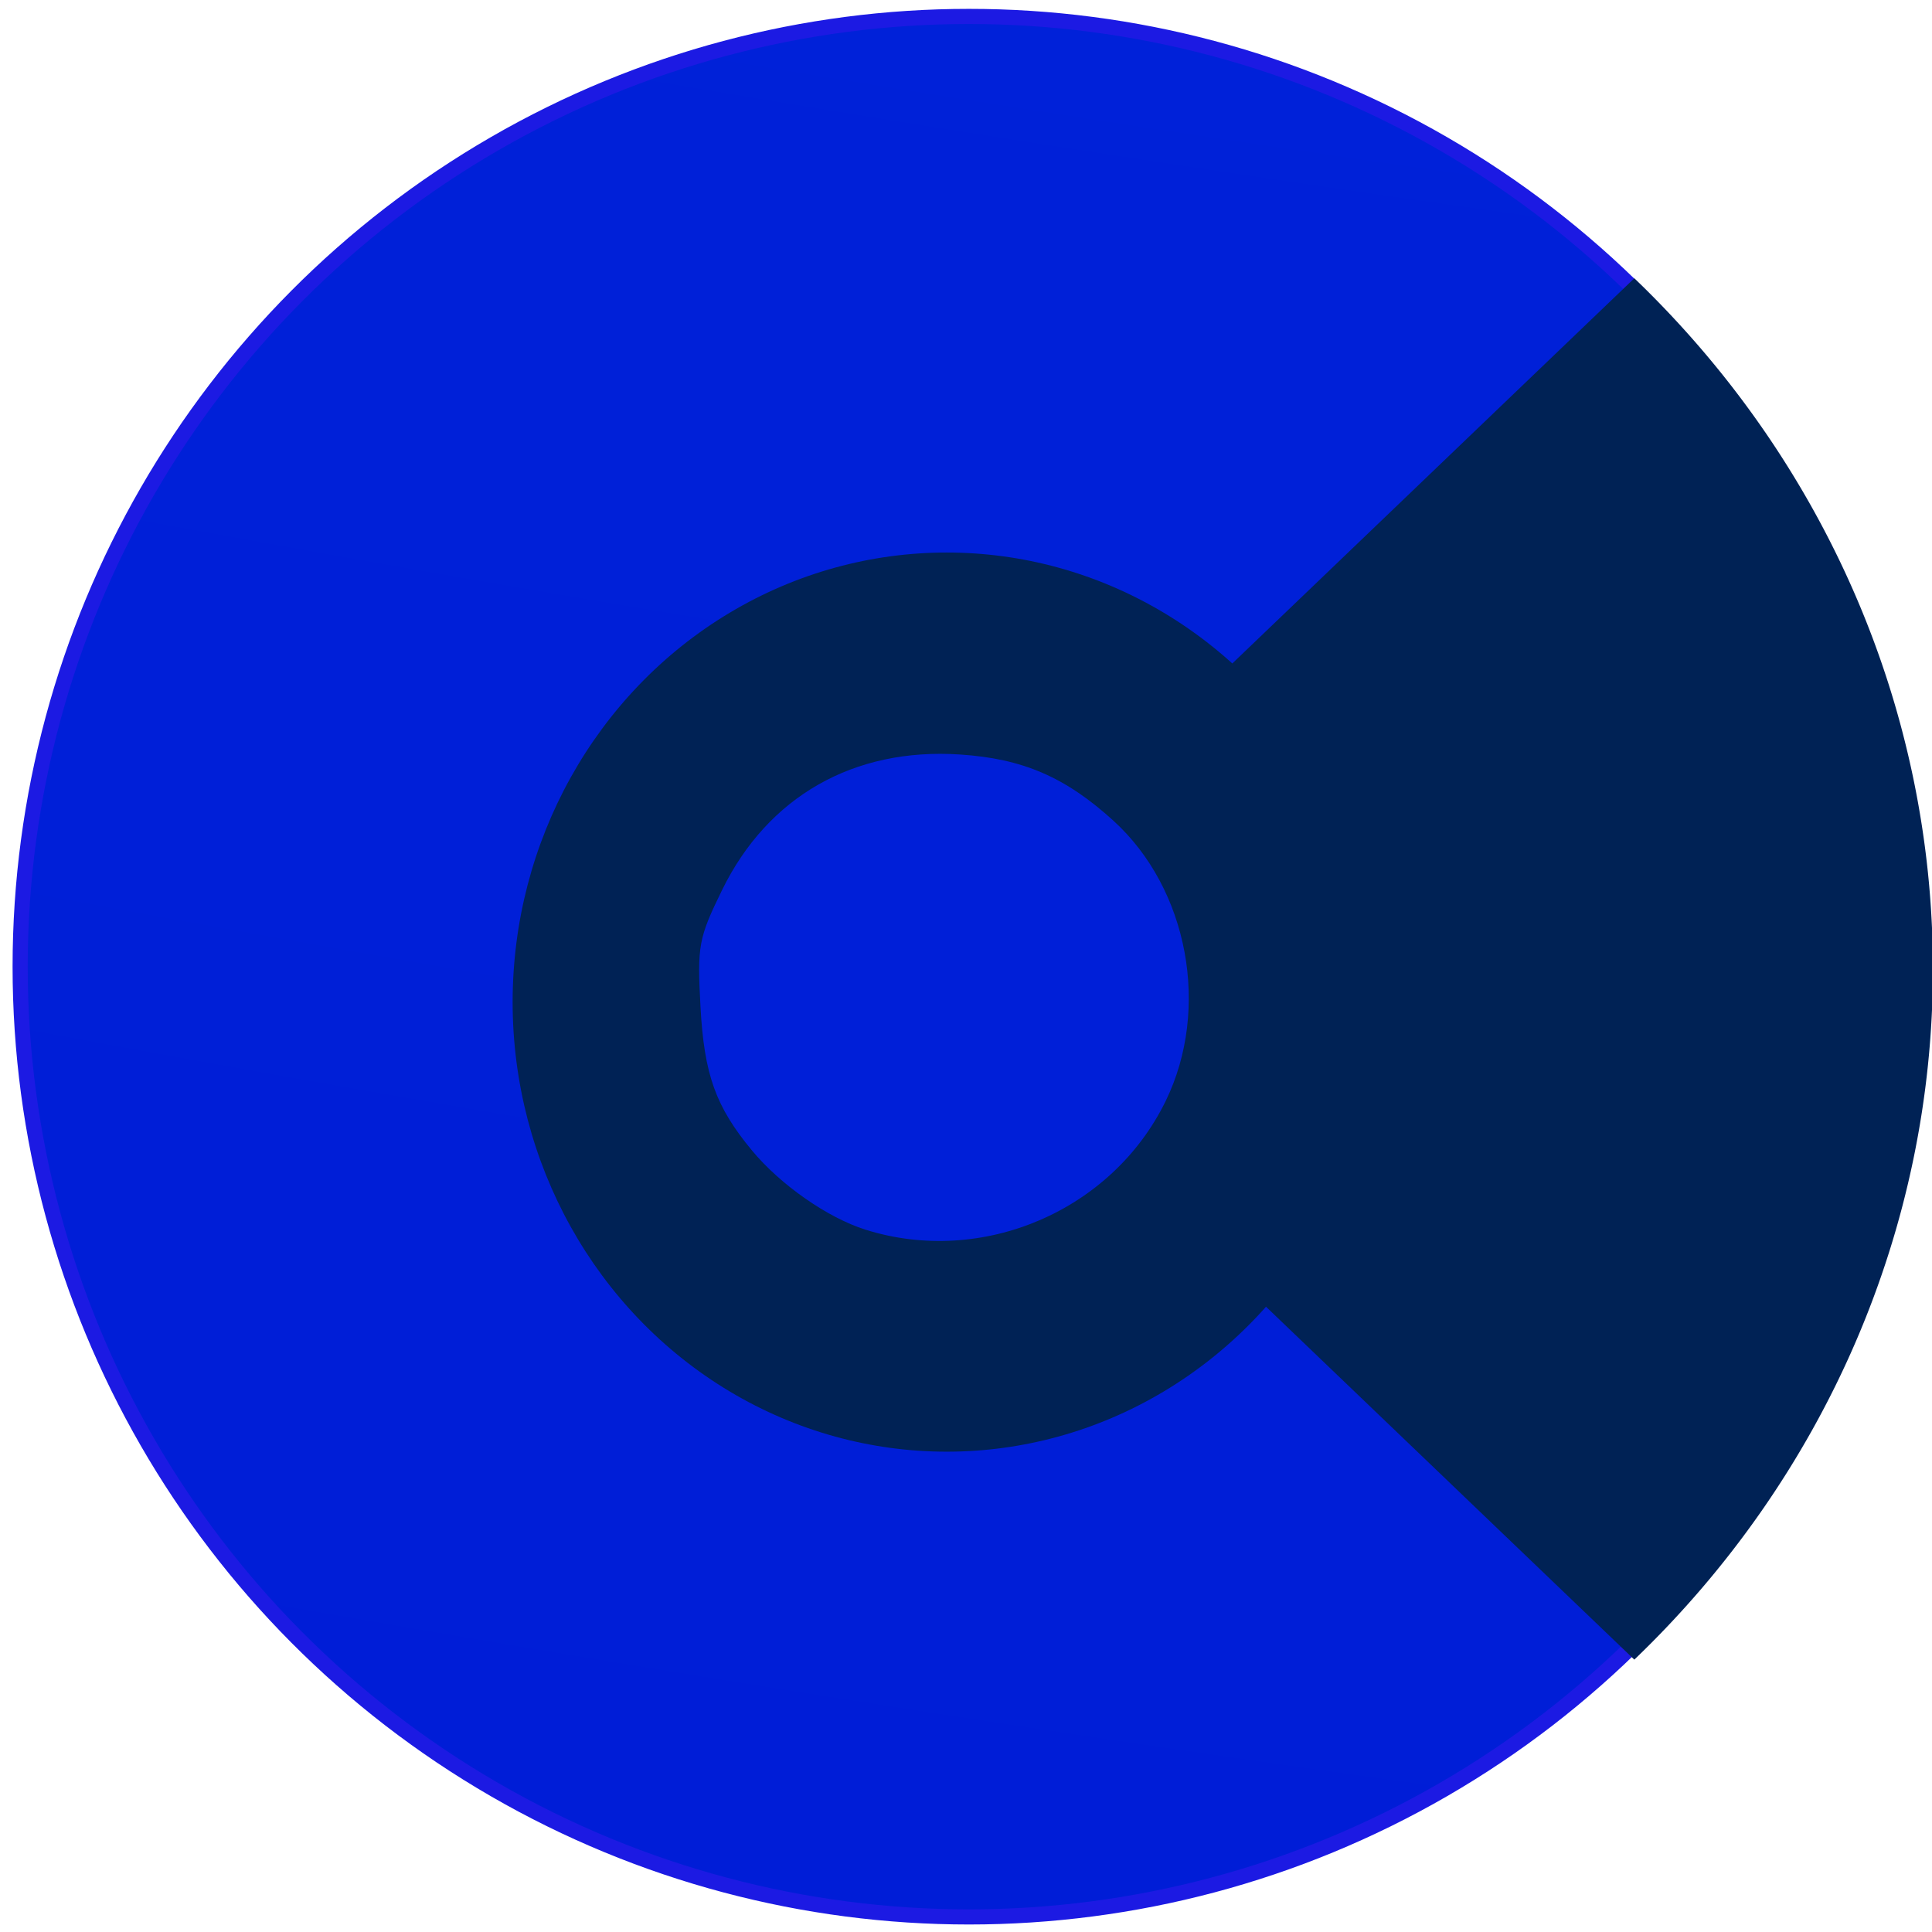 <?xml version="1.0" encoding="UTF-8" standalone="no"?>
<!-- Created with Inkscape (http://www.inkscape.org/) -->

<svg
   xmlns:dc="http://purl.org/dc/elements/1.1/"
   xmlns:cc="http://creativecommons.org/ns#"
   xmlns:rdf="http://www.w3.org/1999/02/22-rdf-syntax-ns#"
   xmlns:svg="http://www.w3.org/2000/svg"
   xmlns="http://www.w3.org/2000/svg"
   xmlns:xlink="http://www.w3.org/1999/xlink"
   xmlns:sodipodi="http://sodipodi.sourceforge.net/DTD/sodipodi-0.dtd"
   xmlns:inkscape="http://www.inkscape.org/namespaces/inkscape"
   width="128"
   height="128"
   viewBox="0 0 128 128"
   id="svg2"
   version="1.1"
   inkscape:version="0.91 r13725"
   sodipodi:docname="icon.svg">
  <defs
     id="defs4">
    <linearGradient
       inkscape:collect="always"
       id="linearGradient5425">
      <stop
         style="stop-color:#0066ff;stop-opacity:1;"
         offset="0"
         id="stop5427" />
      <stop
         style="stop-color:#0001c7;stop-opacity:1"
         offset="1"
         id="stop5429" />
    </linearGradient>
    <radialGradient
       gradientUnits="userSpaceOnUse"
       gradientTransform="matrix(-110.645,13.28,-14.803,-123.384,383570.06,-963764.05)"
       r="3540.075"
       fy="-4893.799"
       fx="3800"
       cy="-4893.799"
       cx="3800"
       id="radialGradient5411"
       xlink:href="#linearGradient5425"
       inkscape:collect="always" />
  </defs>
  <sodipodi:namedview
     id="base"
     pagecolor="#ffffff"
     bordercolor="#666666"
     borderopacity="1.0"
     inkscape:pageopacity="0.0"
     inkscape:pageshadow="2"
     inkscape:zoom="2.2351203"
     inkscape:cx="67.390381"
     inkscape:cy="68.036254"
     inkscape:document-units="px"
     inkscape:current-layer="layer1-9"
     showgrid="false"
     units="px"
     inkscape:window-width="1317"
     inkscape:window-height="744"
     inkscape:window-x="49"
     inkscape:window-y="24"
     inkscape:window-maximized="1" />
  <g
     inkscape:label="Layer 1"
     inkscape:groupmode="layer"
     id="layer1"
     transform="translate(0,-924.362)">
    <g
       transform="matrix(0.008,0,0,0.008,31.263,1014.805)"
       id="layer1-9"
       inkscape:label="Layer 1">
      <ellipse
         ry="7869.527"
         rx="7857.575"
         cy="-3299.742"
         cx="4116.517"
         id="path4138"
         style="fill:url(#radialGradient5411);fill-opacity:1;stroke:#1c1ae3;stroke-width:125.353;stroke-opacity:1" />
      <ellipse
         ry="3723.221"
         rx="3595.235"
         cy="-3006.399"
         cx="3932.695"
         id="path4140"
         style="fill:#002255;fill-opacity:1;stroke:none;stroke-width:125.353" />
      <path
         d="M 9626.866,-9000.768 A 8442.364,8089.084 0 0 1 12099.578,-3280.922 8442.364,8089.084 0 0 1 9626.866,2438.925 L 3657.213,-3280.922 Z"
         sodipodi:end="0.78539816"
         sodipodi:start="5.4977871"
         sodipodi:ry="8089.084"
         sodipodi:rx="8442.3643"
         sodipodi:cy="-3280.9216"
         sodipodi:cx="3657.2134"
         sodipodi:type="arc"
         id="path4146"
         style="fill:#002255;fill-opacity:1;stroke:none;stroke-width:125.353" />
      <path
         style="fill:#001fd8;fill-opacity:1;stroke:none;stroke-width:1px;stroke-linecap:butt;stroke-linejoin:miter;stroke-opacity:1"
         d="m 3259.22,-1121.874 c -312.633,-98.419 -704.156,-371.633 -939.463,-655.58 -301.082,-363.317 -396.155,-628.912 -426.602,-1191.744 -27.335,-505.302 -16.002,-566.483 178.707,-964.847 378.685,-774.766 1090.924,-1180.748 1969.993,-1122.914 520.306,34.231 873.7,186.752 1271.566,548.793 619.455,563.676 804.64,1557.411 432.478,2320.747 -443.635,909.932 -1518.26,1370.409 -2486.68,1065.544 z"
         id="path4340"
         inkscape:connector-curvature="0" />
    </g>
  </g>
</svg>
